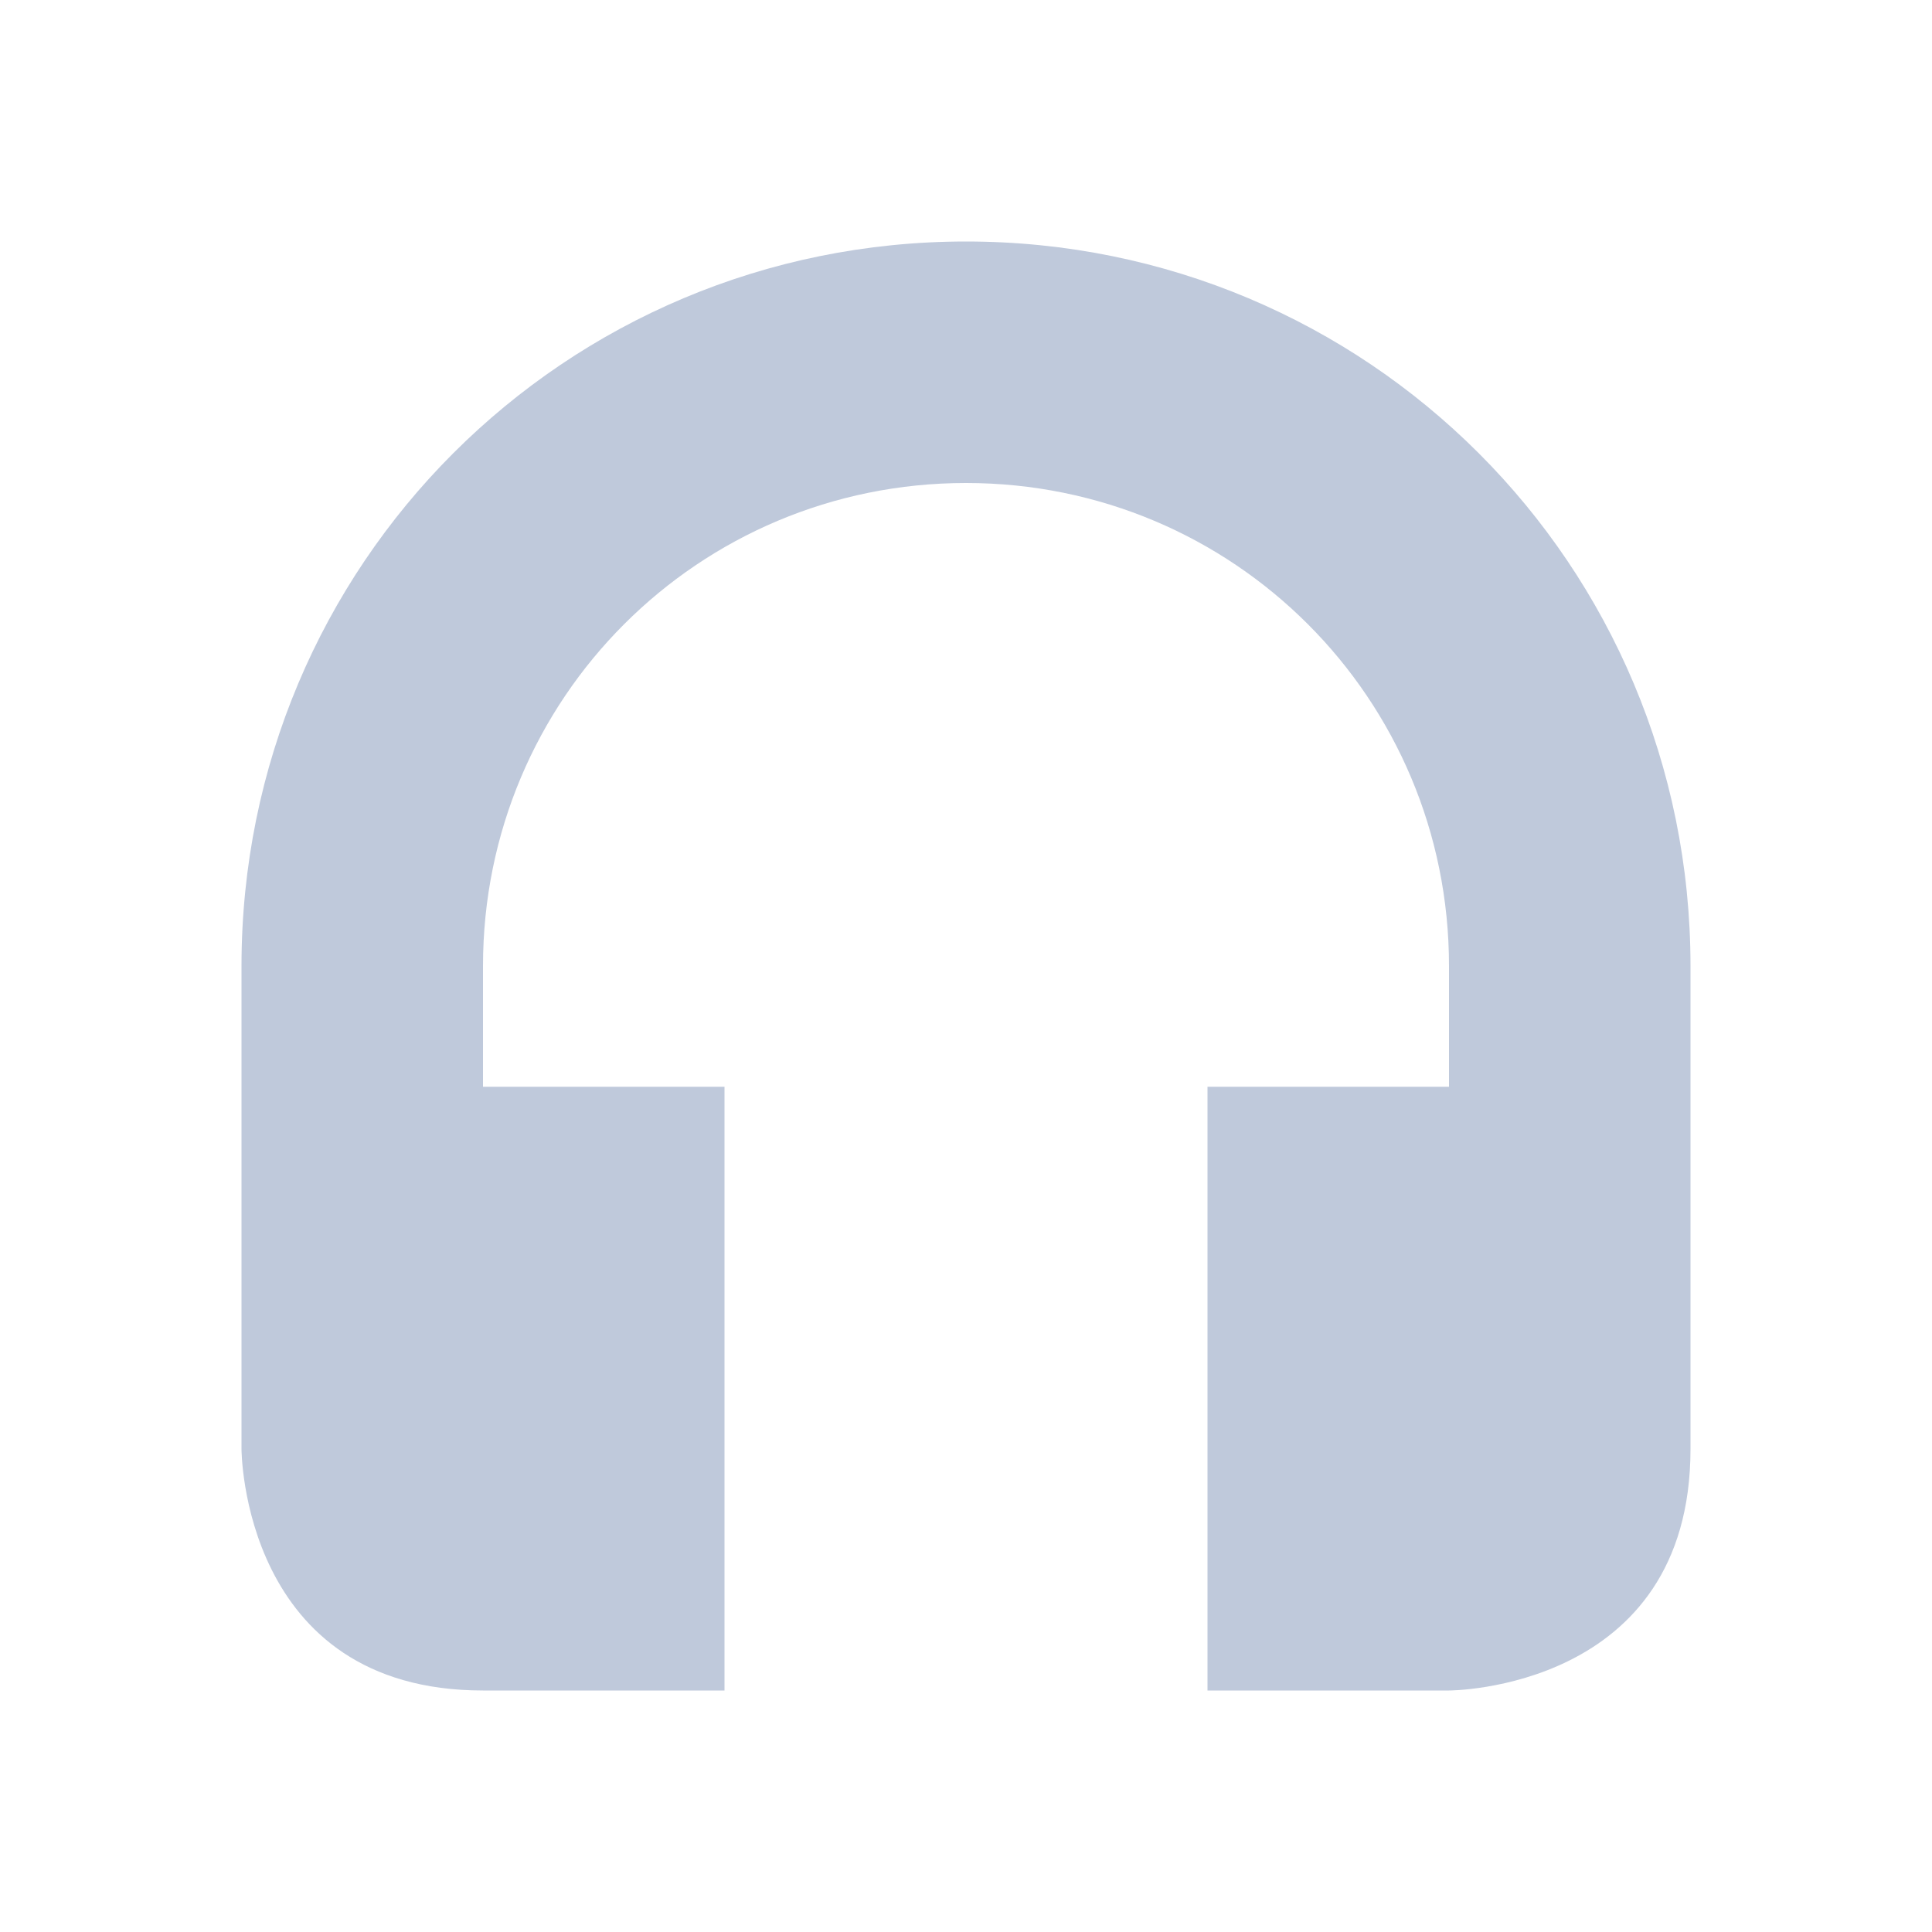 <svg xmlns="http://www.w3.org/2000/svg" width="16" height="16">
 <defs>
  <style id="current-color-scheme" type="text/css">
   .ColorScheme-Text { color:#bfc9db; } .ColorScheme-Highlight { color:#4285f4; } .ColorScheme-NeutralText { color:#ff9800; } .ColorScheme-PositiveText { color:#4caf50; } .ColorScheme-NegativeText { color:#f44336; }
  </style>
 </defs>
 <path style="fill:currentColor" class="ColorScheme-Text" d="M 8 2 C 4.676 2 2 4.676 2 8 L 2 12 C 2 12 2 14 4 14 L 6 14 L 6 9 L 4 9 L 4 8 C 4 5.784 5.784 4 8 4 C 10.216 4 12 5.784 12 8 L 12 9 L 10 9 L 10 14 L 12 14 C 12 14 14 14 14 12 L 14 8 C 14 4.676 11.324 2 8 2 z"/>
</svg>
